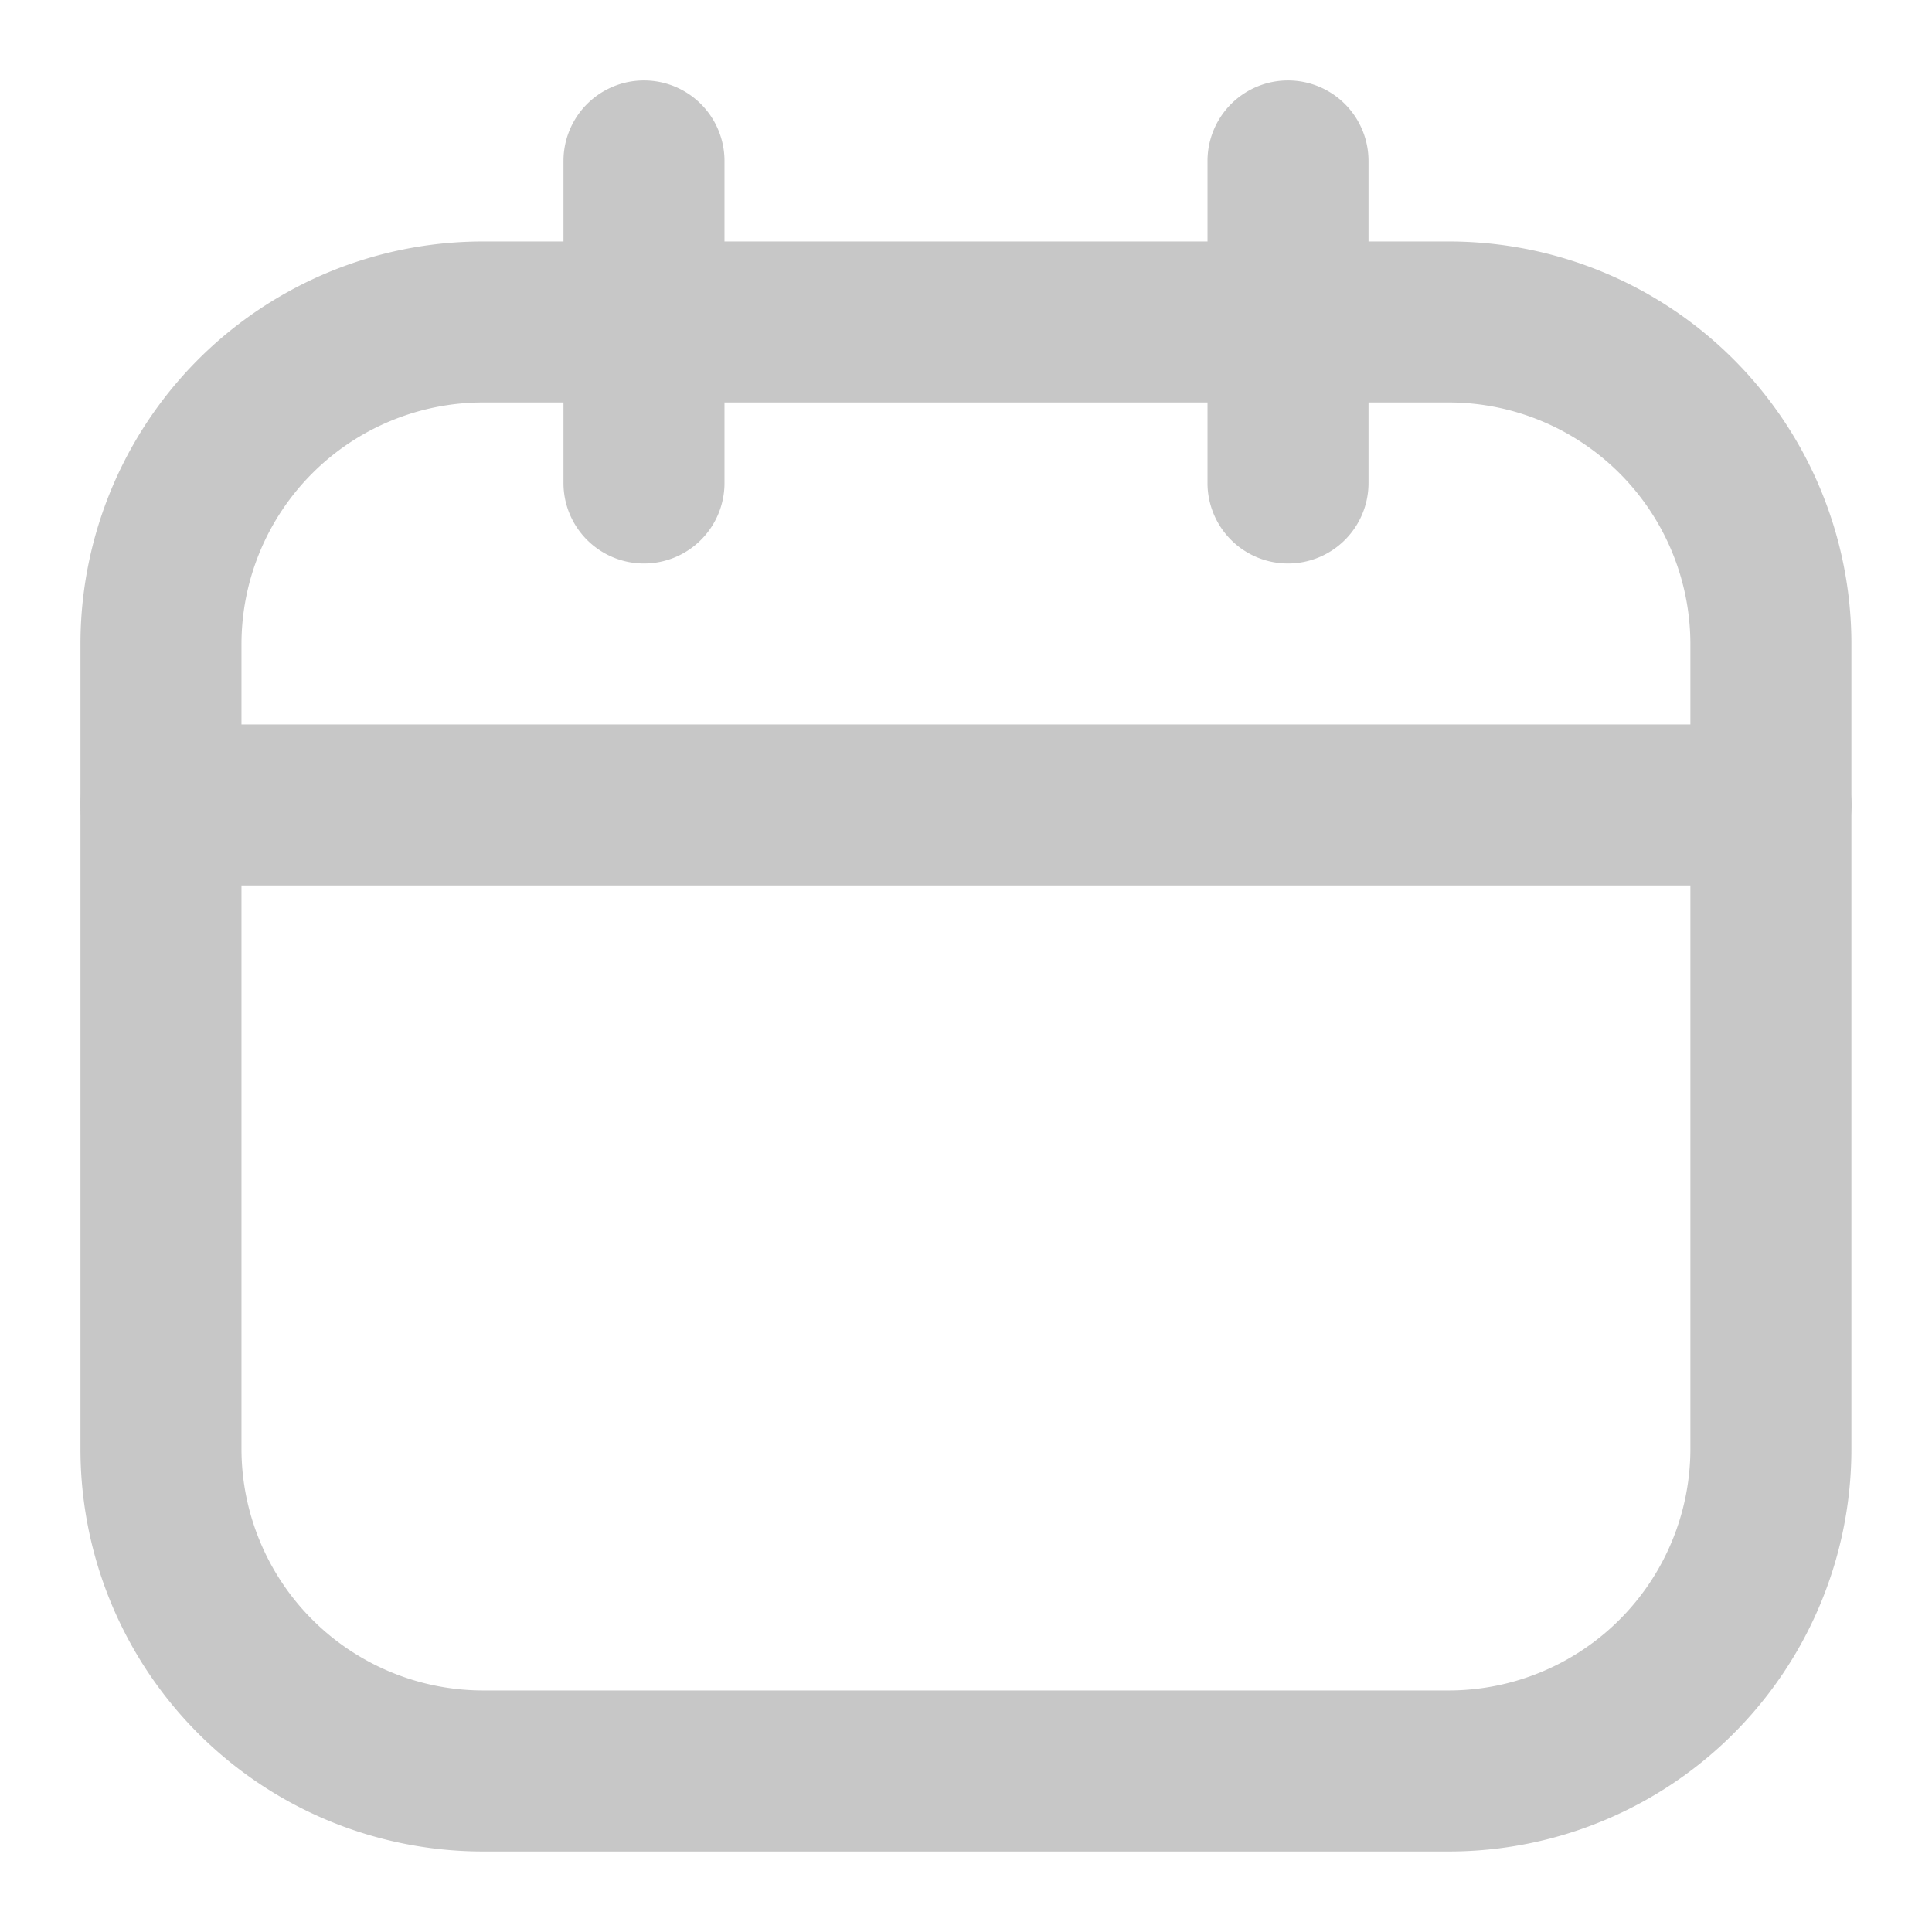 <svg id="calendar" xmlns="http://www.w3.org/2000/svg" width="29.507" height="29.507" viewBox="0 0 29.507 29.507">
  <path d="M8.147,6H22.9a6.146,6.146,0,0,1,6.147,6.147V24.442A6.146,6.146,0,0,1,22.9,30.589H8.147A6.146,6.146,0,0,1,2,24.442V12.147A6.146,6.146,0,0,1,8.147,6ZM22.9,28.13a3.693,3.693,0,0,0,3.688-3.688V12.147A3.693,3.693,0,0,0,22.9,8.459H8.147a3.693,3.693,0,0,0-3.688,3.688V24.442A3.693,3.693,0,0,0,8.147,28.13Z" transform="translate(-0.771 -2.312)" fill="#C7C7C7"/>
  <path d="M15.229,9.377A1.229,1.229,0,0,1,14,8.147V3.229a1.229,1.229,0,0,1,2.459,0V8.147A1.229,1.229,0,0,1,15.229,9.377Z" transform="translate(-5.394 -0.771)" fill="#C7C7C7"/>
  <path d="M31.229,9.377A1.229,1.229,0,0,1,30,8.147V3.229a1.229,1.229,0,1,1,2.459,0V8.147A1.229,1.229,0,0,1,31.229,9.377Z" transform="translate(-11.558 -0.771)" fill="#C7C7C7"/>
  <path d="M27.819,20.459H3.229a1.229,1.229,0,0,1,0-2.459H27.819a1.229,1.229,0,1,1,0,2.459Z" transform="translate(-0.771 -6.935)" fill="#C7C7C7"/>
  <path d="M0,0H29.507V29.507H0Z" fill="none"/>
</svg>
